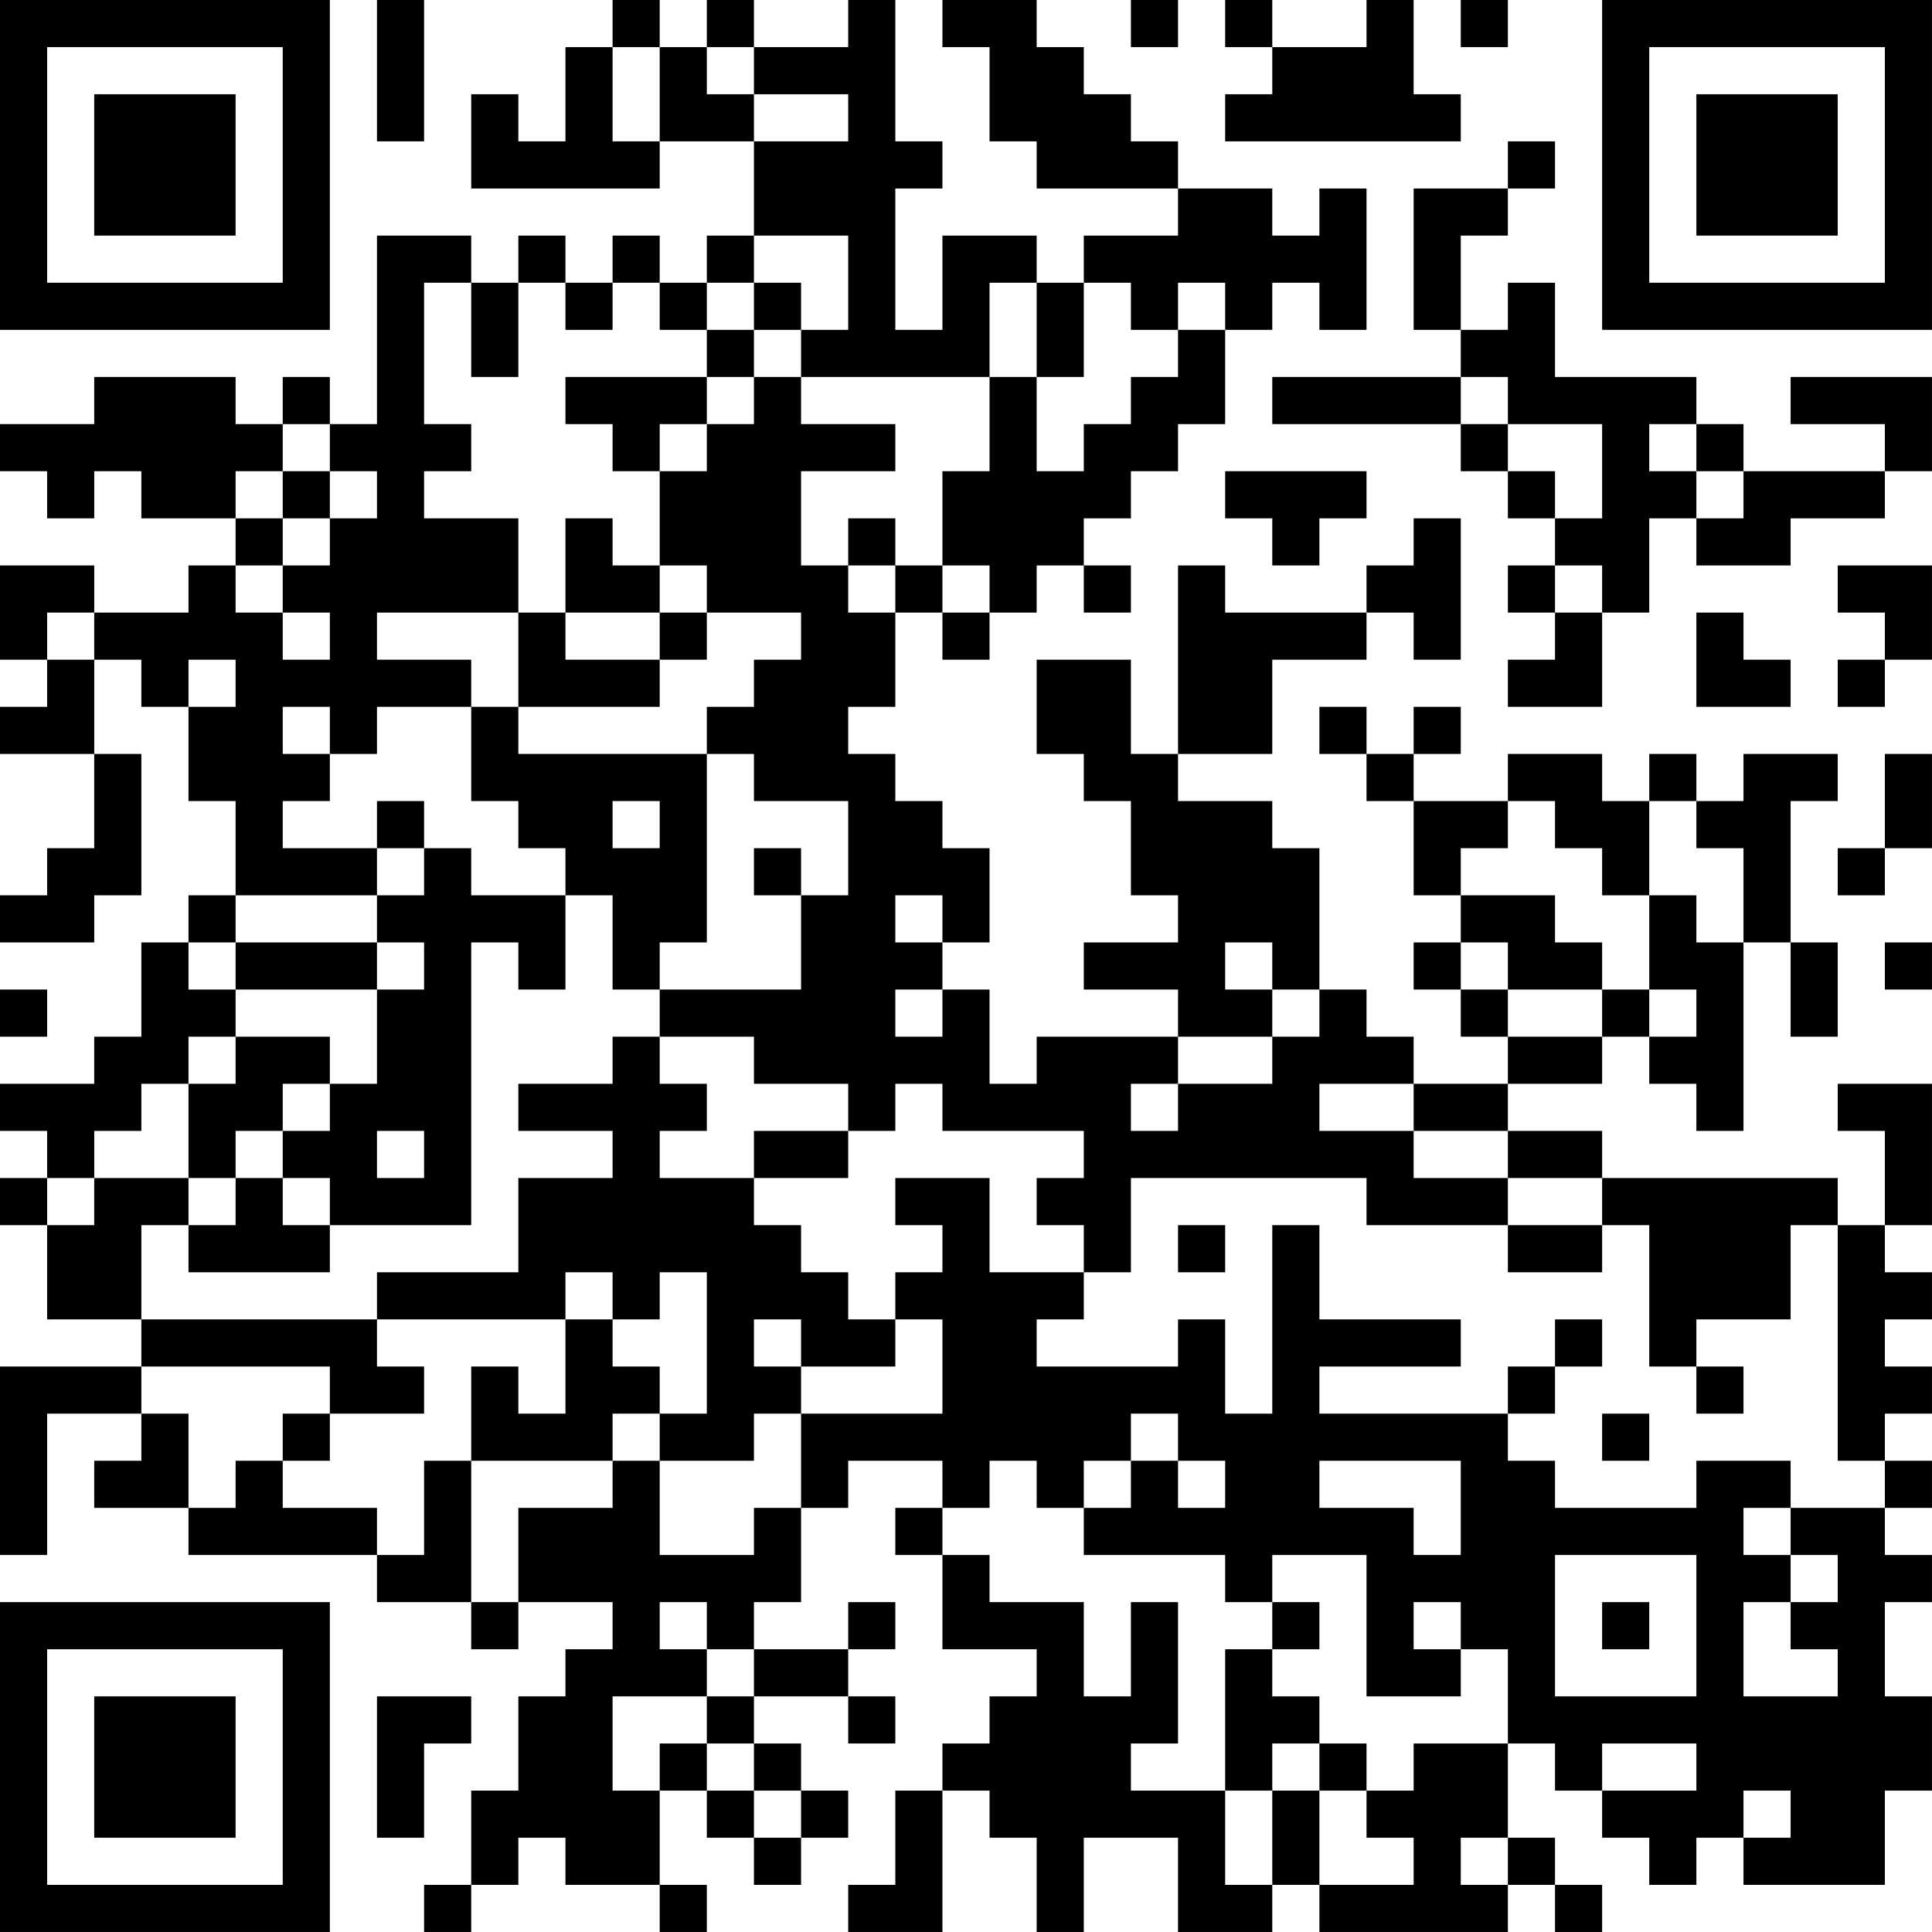 <?xml version="1.0" encoding="UTF-8"?>
<svg xmlns="http://www.w3.org/2000/svg" version="1.1" width="200" height="200" viewBox="0 0 200 200"><rect x="0" y="0" width="200" height="200" fill="#ffffff"/><g transform="scale(4.878)"><g transform="translate(0,0)"><path fill-rule="evenodd" d="M8 0L8 3L9 3L9 0ZM13 0L13 1L12 1L12 3L11 3L11 2L10 2L10 4L14 4L14 3L16 3L16 5L15 5L15 6L14 6L14 5L13 5L13 6L12 6L12 5L11 5L11 6L10 6L10 5L8 5L8 9L7 9L7 8L6 8L6 9L5 9L5 8L2 8L2 9L0 9L0 10L1 10L1 11L2 11L2 10L3 10L3 11L5 11L5 12L4 12L4 13L2 13L2 12L0 12L0 14L1 14L1 15L0 15L0 16L2 16L2 18L1 18L1 19L0 19L0 20L2 20L2 19L3 19L3 16L2 16L2 14L3 14L3 15L4 15L4 17L5 17L5 19L4 19L4 20L3 20L3 22L2 22L2 23L0 23L0 24L1 24L1 25L0 25L0 26L1 26L1 28L3 28L3 29L0 29L0 33L1 33L1 30L3 30L3 31L2 31L2 32L4 32L4 33L8 33L8 34L10 34L10 35L11 35L11 34L13 34L13 35L12 35L12 36L11 36L11 38L10 38L10 40L9 40L9 41L10 41L10 40L11 40L11 39L12 39L12 40L14 40L14 41L15 41L15 40L14 40L14 38L15 38L15 39L16 39L16 40L17 40L17 39L18 39L18 38L17 38L17 37L16 37L16 36L18 36L18 37L19 37L19 36L18 36L18 35L19 35L19 34L18 34L18 35L16 35L16 34L17 34L17 32L18 32L18 31L20 31L20 32L19 32L19 33L20 33L20 35L22 35L22 36L21 36L21 37L20 37L20 38L19 38L19 40L18 40L18 41L20 41L20 38L21 38L21 39L22 39L22 41L23 41L23 39L25 39L25 41L27 41L27 40L28 40L28 41L32 41L32 40L33 40L33 41L34 41L34 40L33 40L33 39L32 39L32 37L33 37L33 38L34 38L34 39L35 39L35 40L36 40L36 39L37 39L37 40L40 40L40 38L41 38L41 36L40 36L40 34L41 34L41 33L40 33L40 32L41 32L41 31L40 31L40 30L41 30L41 29L40 29L40 28L41 28L41 27L40 27L40 26L41 26L41 23L39 23L39 24L40 24L40 26L39 26L39 25L34 25L34 24L32 24L32 23L34 23L34 22L35 22L35 23L36 23L36 24L37 24L37 20L38 20L38 22L39 22L39 20L38 20L38 17L39 17L39 16L37 16L37 17L36 17L36 16L35 16L35 17L34 17L34 16L32 16L32 17L30 17L30 16L31 16L31 15L30 15L30 16L29 16L29 15L28 15L28 16L29 16L29 17L30 17L30 19L31 19L31 20L30 20L30 21L31 21L31 22L32 22L32 23L30 23L30 22L29 22L29 21L28 21L28 18L27 18L27 17L25 17L25 16L27 16L27 14L29 14L29 13L30 13L30 14L31 14L31 11L30 11L30 12L29 12L29 13L26 13L26 12L25 12L25 16L24 16L24 14L22 14L22 16L23 16L23 17L24 17L24 19L25 19L25 20L23 20L23 21L25 21L25 22L22 22L22 23L21 23L21 21L20 21L20 20L21 20L21 18L20 18L20 17L19 17L19 16L18 16L18 15L19 15L19 13L20 13L20 14L21 14L21 13L22 13L22 12L23 12L23 13L24 13L24 12L23 12L23 11L24 11L24 10L25 10L25 9L26 9L26 7L27 7L27 6L28 6L28 7L29 7L29 4L28 4L28 5L27 5L27 4L25 4L25 3L24 3L24 2L23 2L23 1L22 1L22 0L20 0L20 1L21 1L21 3L22 3L22 4L25 4L25 5L23 5L23 6L22 6L22 5L20 5L20 7L19 7L19 4L20 4L20 3L19 3L19 0L18 0L18 1L16 1L16 0L15 0L15 1L14 1L14 0ZM24 0L24 1L25 1L25 0ZM26 0L26 1L27 1L27 2L26 2L26 3L31 3L31 2L30 2L30 0L29 0L29 1L27 1L27 0ZM31 0L31 1L32 1L32 0ZM13 1L13 3L14 3L14 1ZM15 1L15 2L16 2L16 3L18 3L18 2L16 2L16 1ZM32 3L32 4L30 4L30 7L31 7L31 8L27 8L27 9L31 9L31 10L32 10L32 11L33 11L33 12L32 12L32 13L33 13L33 14L32 14L32 15L34 15L34 13L35 13L35 11L36 11L36 12L38 12L38 11L40 11L40 10L41 10L41 8L38 8L38 9L40 9L40 10L37 10L37 9L36 9L36 8L33 8L33 6L32 6L32 7L31 7L31 5L32 5L32 4L33 4L33 3ZM16 5L16 6L15 6L15 7L14 7L14 6L13 6L13 7L12 7L12 6L11 6L11 8L10 8L10 6L9 6L9 9L10 9L10 10L9 10L9 11L11 11L11 13L8 13L8 14L10 14L10 15L8 15L8 16L7 16L7 15L6 15L6 16L7 16L7 17L6 17L6 18L8 18L8 19L5 19L5 20L4 20L4 21L5 21L5 22L4 22L4 23L3 23L3 24L2 24L2 25L1 25L1 26L2 26L2 25L4 25L4 26L3 26L3 28L8 28L8 29L9 29L9 30L7 30L7 29L3 29L3 30L4 30L4 32L5 32L5 31L6 31L6 32L8 32L8 33L9 33L9 31L10 31L10 34L11 34L11 32L13 32L13 31L14 31L14 33L16 33L16 32L17 32L17 30L20 30L20 28L19 28L19 27L20 27L20 26L19 26L19 25L21 25L21 27L23 27L23 28L22 28L22 29L25 29L25 28L26 28L26 30L27 30L27 26L28 26L28 28L31 28L31 29L28 29L28 30L32 30L32 31L33 31L33 32L36 32L36 31L38 31L38 32L37 32L37 33L38 33L38 34L37 34L37 36L39 36L39 35L38 35L38 34L39 34L39 33L38 33L38 32L40 32L40 31L39 31L39 26L38 26L38 28L36 28L36 29L35 29L35 26L34 26L34 25L32 25L32 24L30 24L30 23L28 23L28 24L30 24L30 25L32 25L32 26L29 26L29 25L24 25L24 27L23 27L23 26L22 26L22 25L23 25L23 24L20 24L20 23L19 23L19 24L18 24L18 23L16 23L16 22L14 22L14 21L17 21L17 19L18 19L18 17L16 17L16 16L15 16L15 15L16 15L16 14L17 14L17 13L15 13L15 12L14 12L14 10L15 10L15 9L16 9L16 8L17 8L17 9L19 9L19 10L17 10L17 12L18 12L18 13L19 13L19 12L20 12L20 13L21 13L21 12L20 12L20 10L21 10L21 8L22 8L22 10L23 10L23 9L24 9L24 8L25 8L25 7L26 7L26 6L25 6L25 7L24 7L24 6L23 6L23 8L22 8L22 6L21 6L21 8L17 8L17 7L18 7L18 5ZM16 6L16 7L15 7L15 8L12 8L12 9L13 9L13 10L14 10L14 9L15 9L15 8L16 8L16 7L17 7L17 6ZM31 8L31 9L32 9L32 10L33 10L33 11L34 11L34 9L32 9L32 8ZM6 9L6 10L5 10L5 11L6 11L6 12L5 12L5 13L6 13L6 14L7 14L7 13L6 13L6 12L7 12L7 11L8 11L8 10L7 10L7 9ZM35 9L35 10L36 10L36 11L37 11L37 10L36 10L36 9ZM6 10L6 11L7 11L7 10ZM26 10L26 11L27 11L27 12L28 12L28 11L29 11L29 10ZM12 11L12 13L11 13L11 15L10 15L10 17L11 17L11 18L12 18L12 19L10 19L10 18L9 18L9 17L8 17L8 18L9 18L9 19L8 19L8 20L5 20L5 21L8 21L8 23L7 23L7 22L5 22L5 23L4 23L4 25L5 25L5 26L4 26L4 27L7 27L7 26L10 26L10 20L11 20L11 21L12 21L12 19L13 19L13 21L14 21L14 20L15 20L15 16L11 16L11 15L14 15L14 14L15 14L15 13L14 13L14 12L13 12L13 11ZM18 11L18 12L19 12L19 11ZM33 12L33 13L34 13L34 12ZM39 12L39 13L40 13L40 14L39 14L39 15L40 15L40 14L41 14L41 12ZM1 13L1 14L2 14L2 13ZM12 13L12 14L14 14L14 13ZM36 13L36 15L38 15L38 14L37 14L37 13ZM4 14L4 15L5 15L5 14ZM40 16L40 18L39 18L39 19L40 19L40 18L41 18L41 16ZM13 17L13 18L14 18L14 17ZM32 17L32 18L31 18L31 19L33 19L33 20L34 20L34 21L32 21L32 20L31 20L31 21L32 21L32 22L34 22L34 21L35 21L35 22L36 22L36 21L35 21L35 19L36 19L36 20L37 20L37 18L36 18L36 17L35 17L35 19L34 19L34 18L33 18L33 17ZM16 18L16 19L17 19L17 18ZM19 19L19 20L20 20L20 19ZM8 20L8 21L9 21L9 20ZM26 20L26 21L27 21L27 22L25 22L25 23L24 23L24 24L25 24L25 23L27 23L27 22L28 22L28 21L27 21L27 20ZM40 20L40 21L41 21L41 20ZM0 21L0 22L1 22L1 21ZM19 21L19 22L20 22L20 21ZM13 22L13 23L11 23L11 24L13 24L13 25L11 25L11 27L8 27L8 28L12 28L12 30L11 30L11 29L10 29L10 31L13 31L13 30L14 30L14 31L16 31L16 30L17 30L17 29L19 29L19 28L18 28L18 27L17 27L17 26L16 26L16 25L18 25L18 24L16 24L16 25L14 25L14 24L15 24L15 23L14 23L14 22ZM6 23L6 24L5 24L5 25L6 25L6 26L7 26L7 25L6 25L6 24L7 24L7 23ZM8 24L8 25L9 25L9 24ZM25 26L25 27L26 27L26 26ZM32 26L32 27L34 27L34 26ZM12 27L12 28L13 28L13 29L14 29L14 30L15 30L15 27L14 27L14 28L13 28L13 27ZM16 28L16 29L17 29L17 28ZM33 28L33 29L32 29L32 30L33 30L33 29L34 29L34 28ZM36 29L36 30L37 30L37 29ZM6 30L6 31L7 31L7 30ZM24 30L24 31L23 31L23 32L22 32L22 31L21 31L21 32L20 32L20 33L21 33L21 34L23 34L23 36L24 36L24 34L25 34L25 37L24 37L24 38L26 38L26 40L27 40L27 38L28 38L28 40L30 40L30 39L29 39L29 38L30 38L30 37L32 37L32 35L31 35L31 34L30 34L30 35L31 35L31 36L29 36L29 33L27 33L27 34L26 34L26 33L23 33L23 32L24 32L24 31L25 31L25 32L26 32L26 31L25 31L25 30ZM34 30L34 31L35 31L35 30ZM28 31L28 32L30 32L30 33L31 33L31 31ZM33 33L33 36L36 36L36 33ZM14 34L14 35L15 35L15 36L13 36L13 38L14 38L14 37L15 37L15 38L16 38L16 39L17 39L17 38L16 38L16 37L15 37L15 36L16 36L16 35L15 35L15 34ZM27 34L27 35L26 35L26 38L27 38L27 37L28 37L28 38L29 38L29 37L28 37L28 36L27 36L27 35L28 35L28 34ZM34 34L34 35L35 35L35 34ZM8 36L8 39L9 39L9 37L10 37L10 36ZM34 37L34 38L36 38L36 37ZM37 38L37 39L38 39L38 38ZM31 39L31 40L32 40L32 39ZM0 0L0 7L7 7L7 0ZM1 1L1 6L6 6L6 1ZM2 2L2 5L5 5L5 2ZM34 0L34 7L41 7L41 0ZM35 1L35 6L40 6L40 1ZM36 2L36 5L39 5L39 2ZM0 34L0 41L7 41L7 34ZM1 35L1 40L6 40L6 35ZM2 36L2 39L5 39L5 36Z" fill="#000000"/></g></g></svg>
